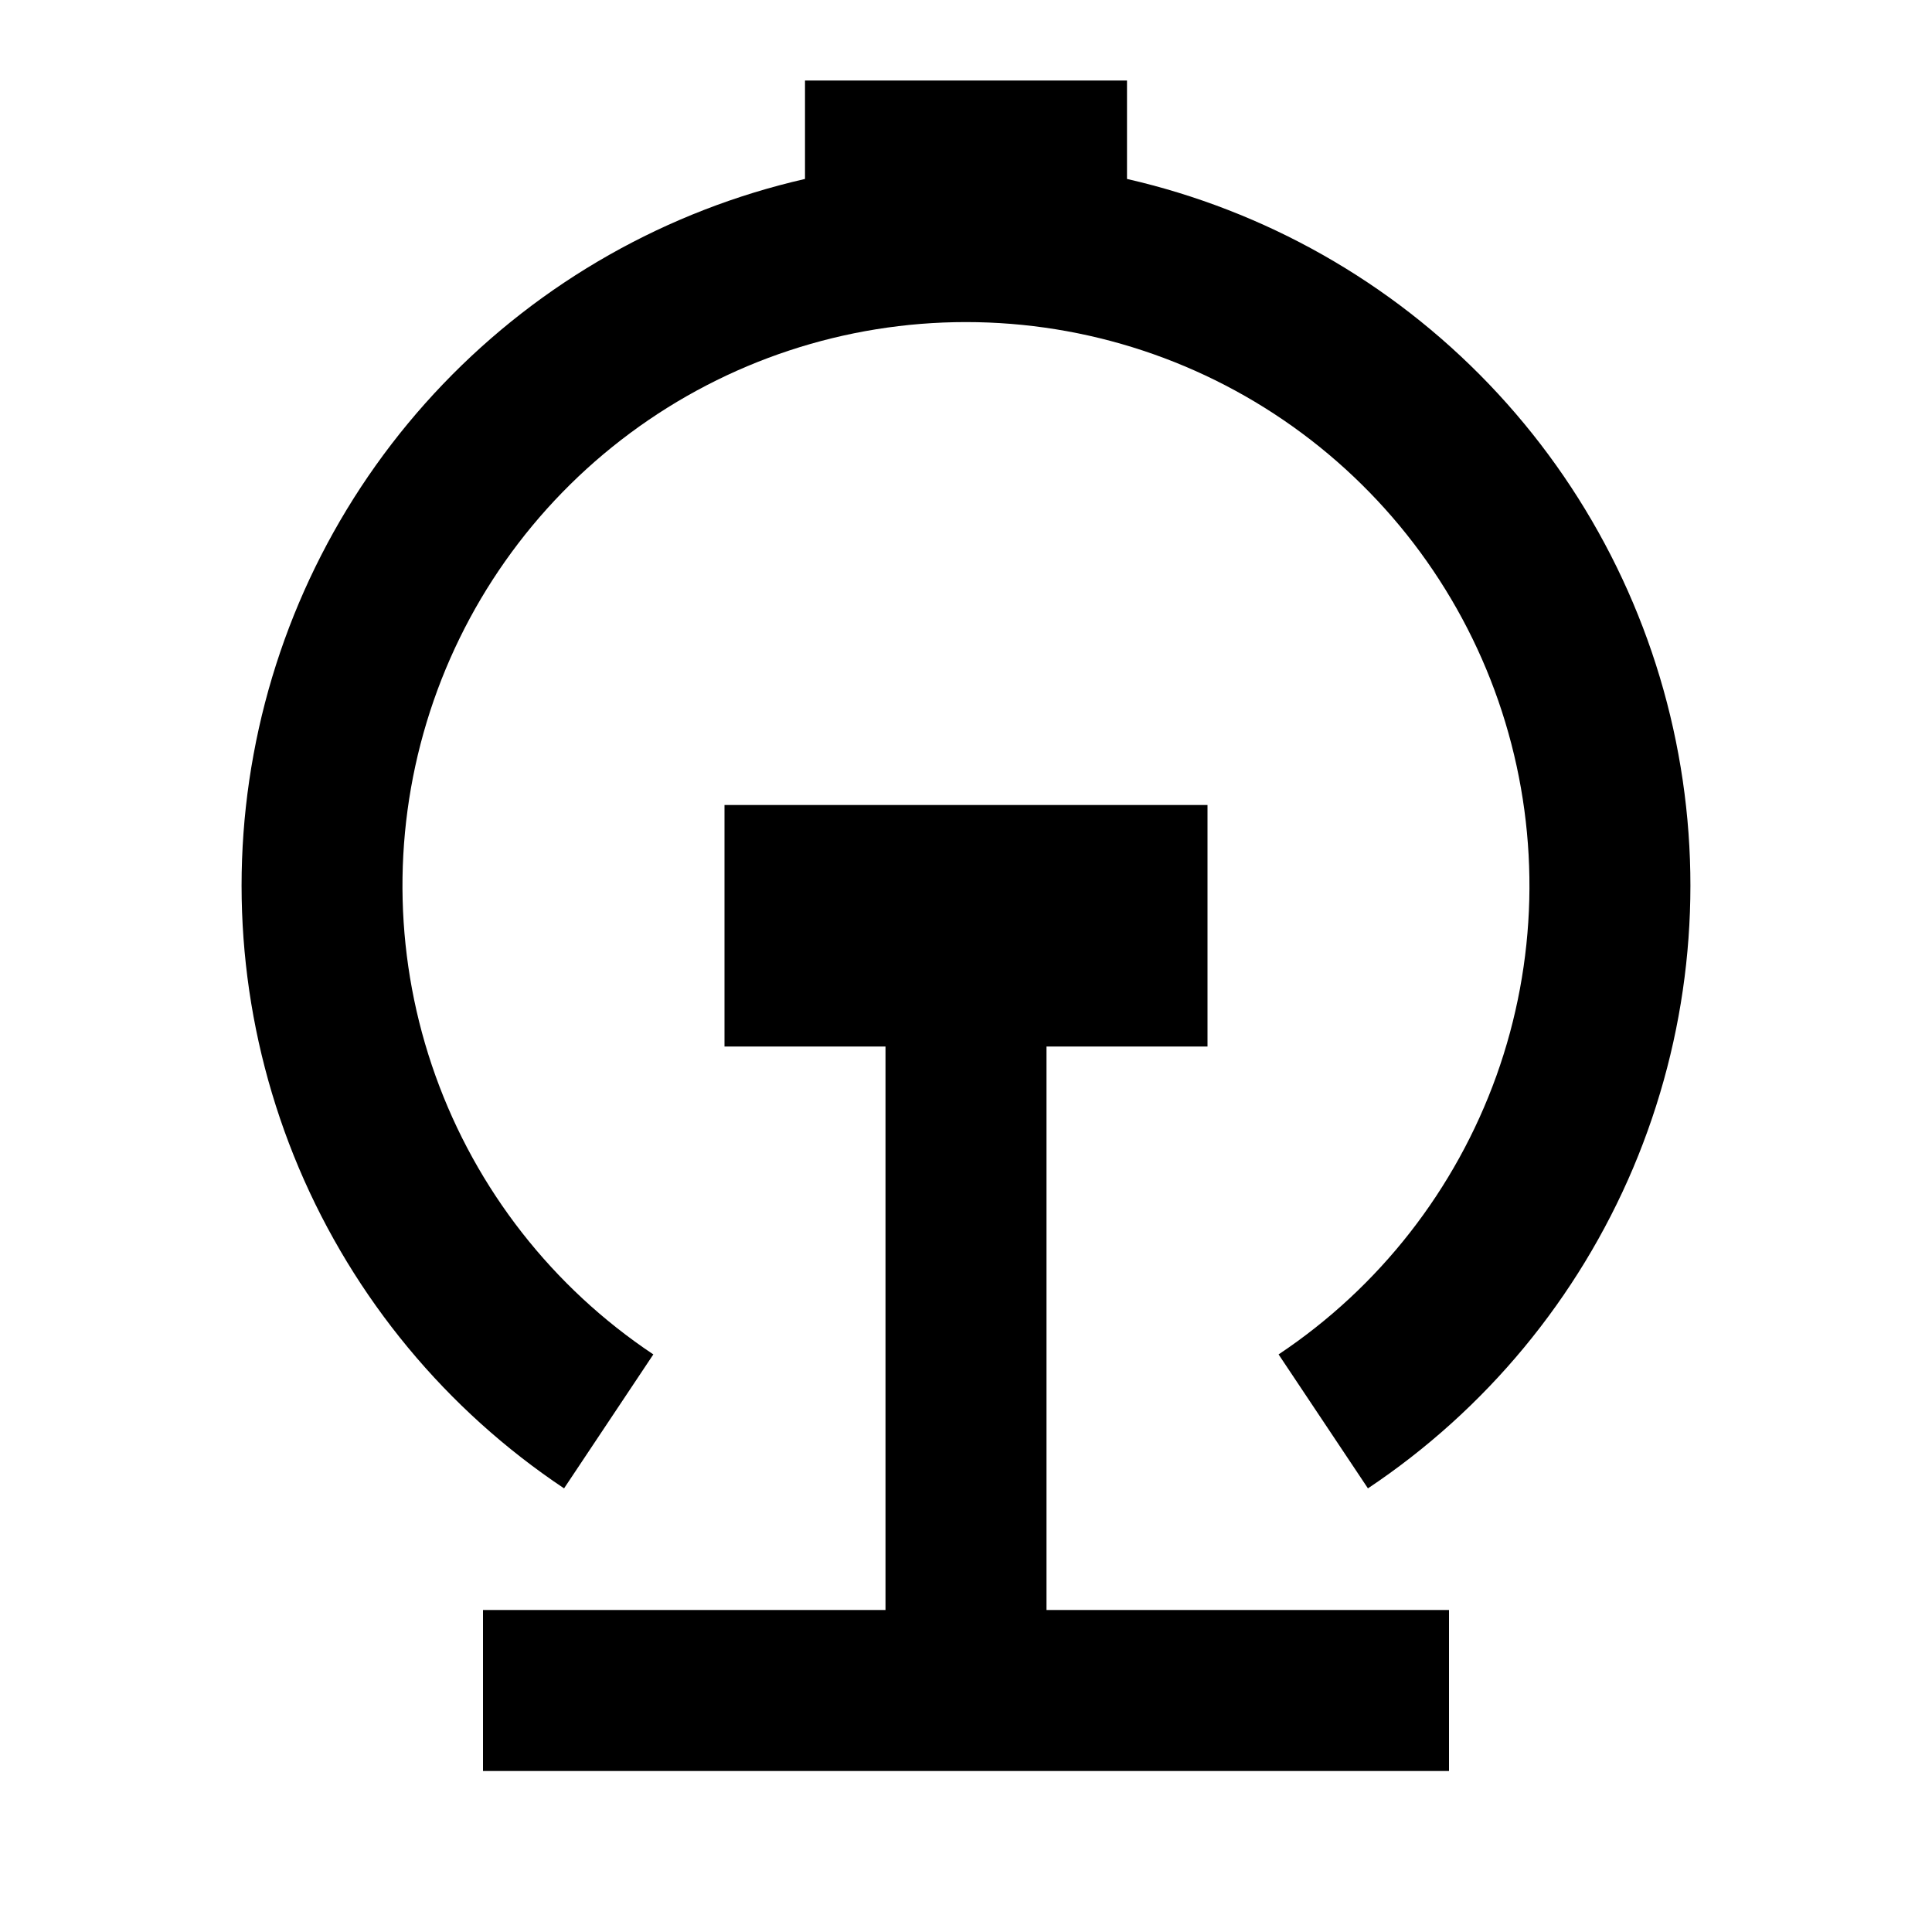<svg width="24" height="24" viewBox="0 0 24 24"  xmlns="http://www.w3.org/2000/svg">
<g id="china-railway-line" clip-path="url(#clip0_8_6011)">
<g id="Group">
<path id="Vector" d="M11 20V13H9V10H15V13H13V20H18V22H6V20H11ZM10 2.223V1H14V2.223C15.715 2.615 17.278 3.5 18.496 4.771C19.713 6.041 20.532 7.64 20.85 9.371C21.169 11.101 20.973 12.887 20.288 14.508C19.602 16.128 18.457 17.512 16.993 18.489L15.883 16.825C17.133 15.992 18.081 14.778 18.589 13.364C19.096 11.95 19.134 10.41 18.699 8.972C18.264 7.534 17.377 6.275 16.171 5.38C14.964 4.484 13.502 4.001 11.999 4.001C10.497 4.001 9.035 4.484 7.828 5.38C6.622 6.275 5.735 7.534 5.3 8.972C4.865 10.41 4.903 11.95 5.41 13.364C5.917 14.778 6.866 15.992 8.116 16.825L7.007 18.489C5.543 17.512 4.398 16.128 3.712 14.508C3.027 12.887 2.831 11.101 3.15 9.371C3.468 7.64 4.287 6.041 5.504 4.771C6.722 3.5 8.285 2.615 10 2.223Z" />
</g>
</g>
<defs>
<clipPath id="clip0_8_6011">
<rect width="24" height="24" fill="white"/>
</clipPath>
</defs>
</svg>
